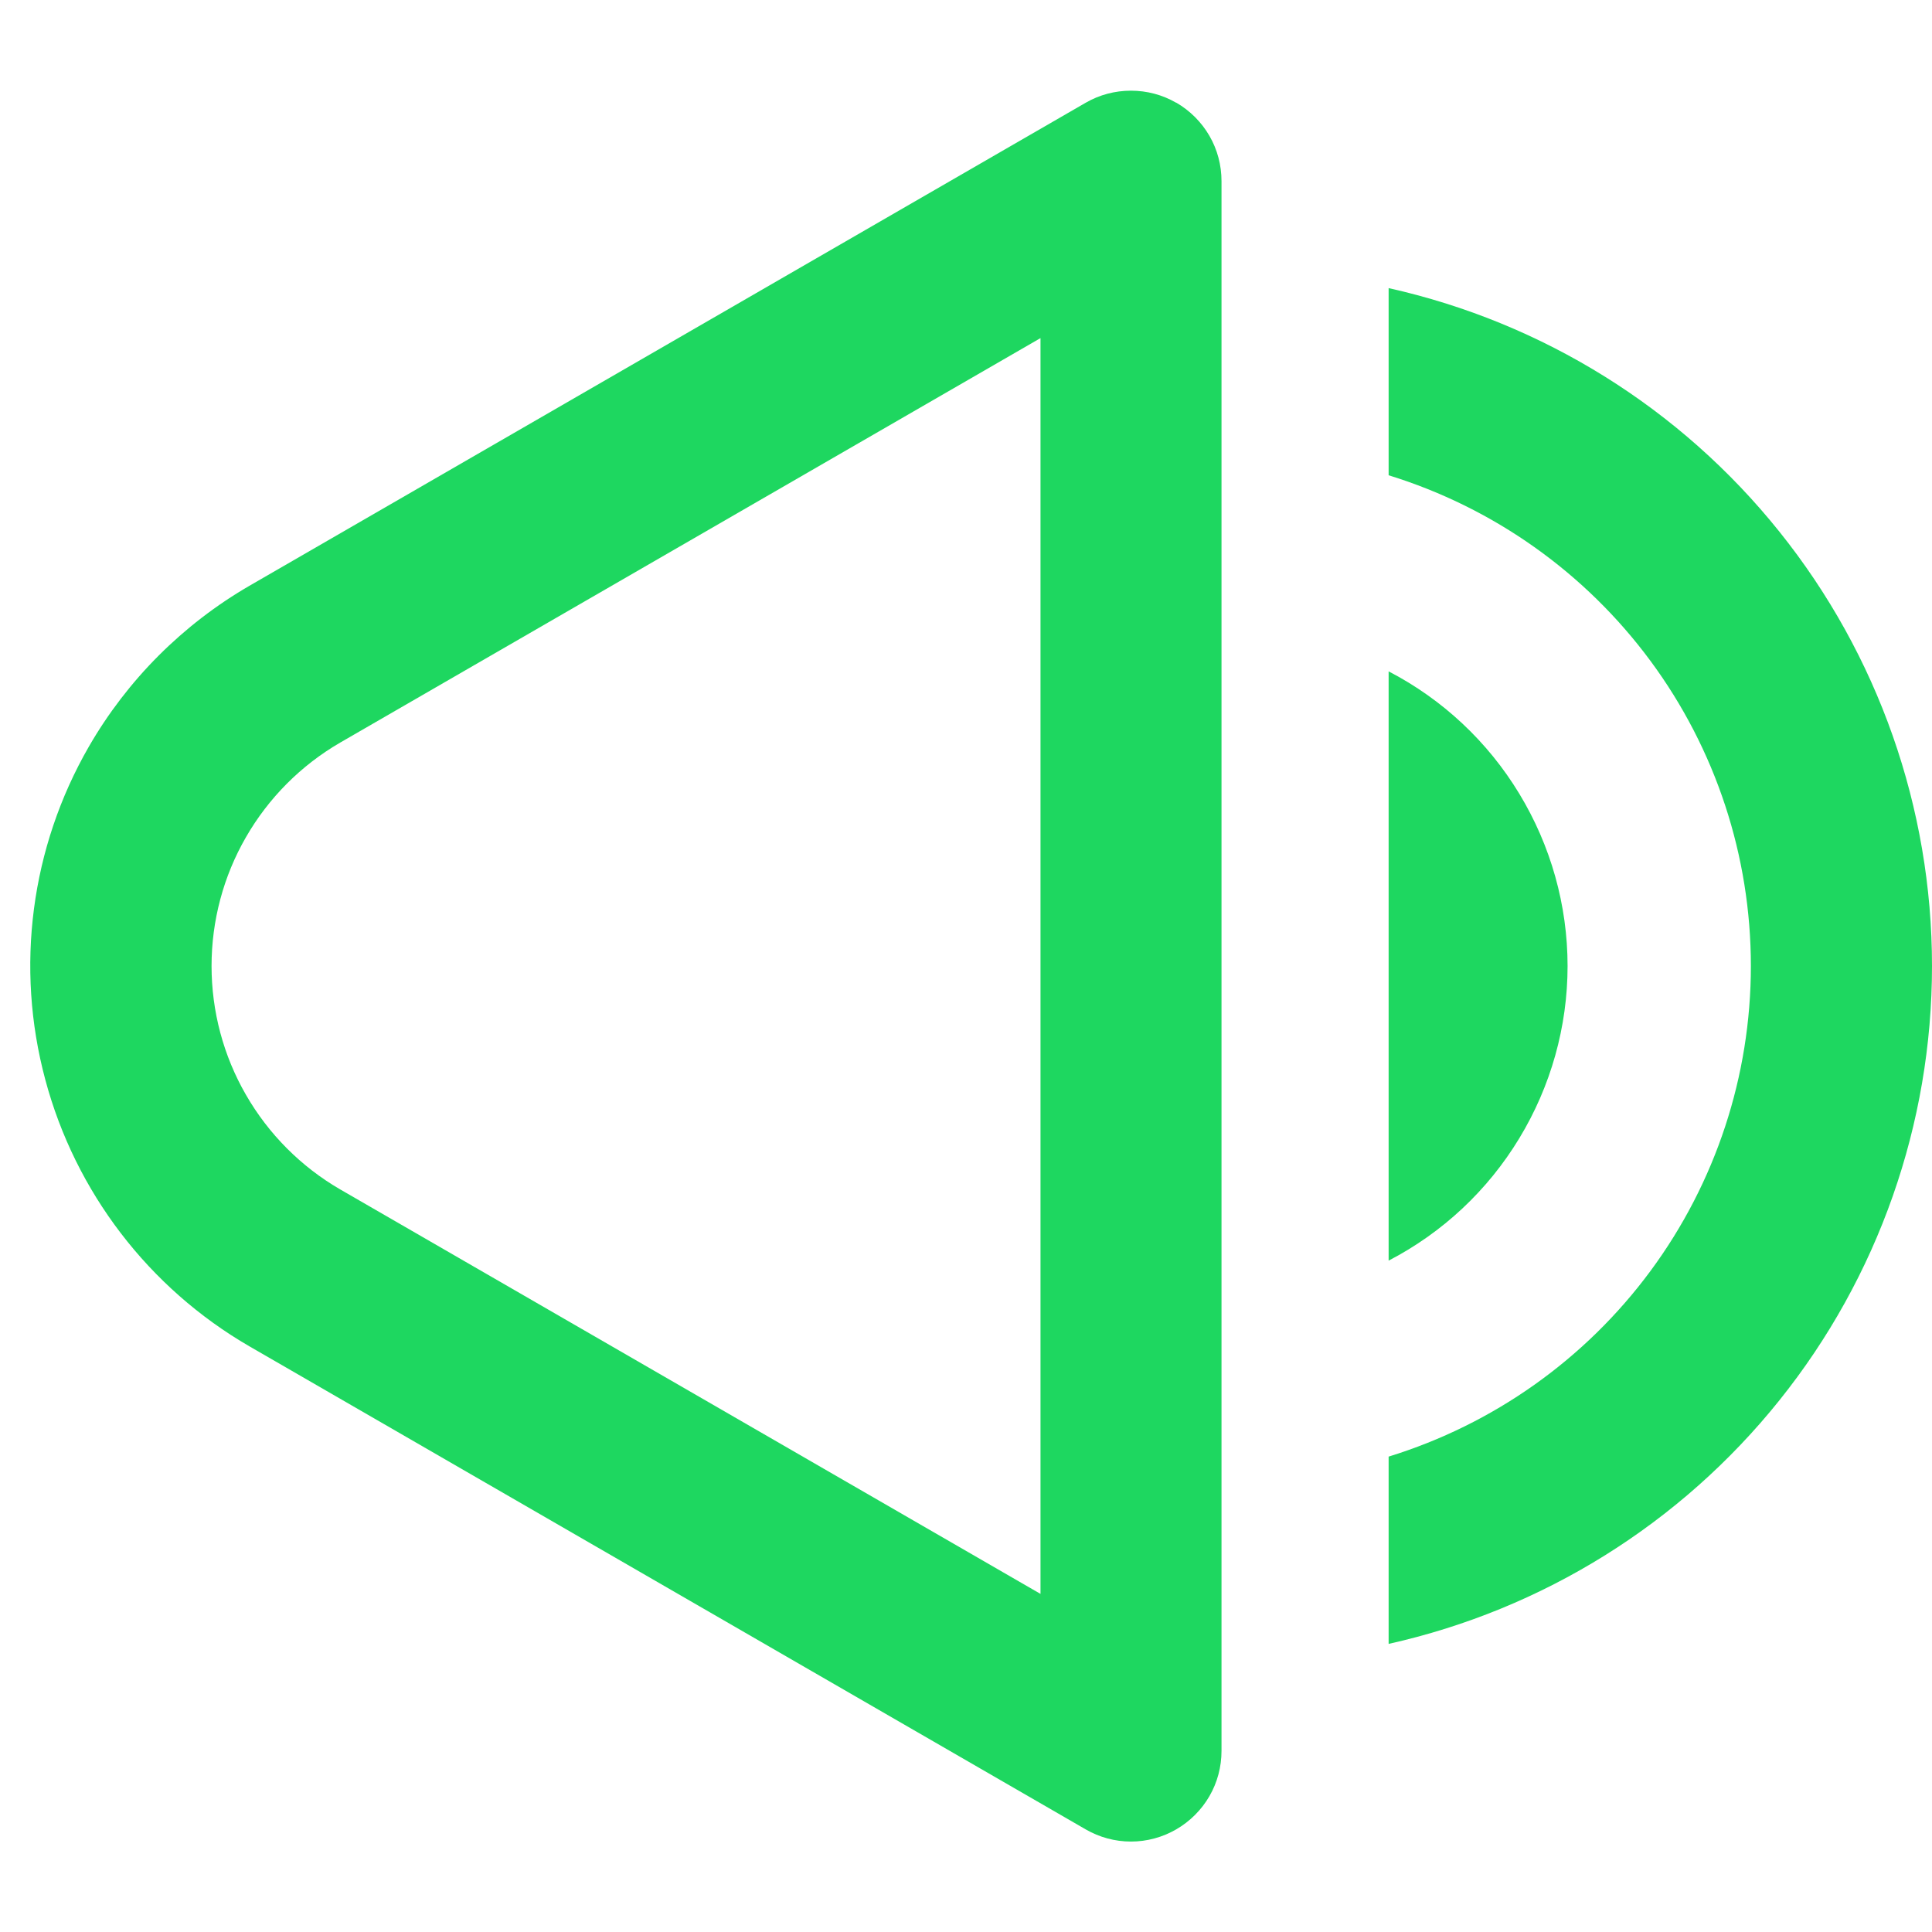 <svg width="16" height="16" viewBox="0 0 16 16" fill="none" xmlns="http://www.w3.org/2000/svg">
<g clip-path="url(#clip0_1_371)">
<path d="M9.741 0.85C9.855 0.916 9.95 1.011 10.016 1.125C10.082 1.239 10.116 1.368 10.116 1.5V14.5C10.116 14.632 10.082 14.761 10.016 14.875C9.95 14.989 9.855 15.084 9.741 15.15C9.627 15.216 9.498 15.251 9.366 15.251C9.234 15.251 9.105 15.216 8.991 15.15L2.066 11.15C1.232 10.667 0.624 9.872 0.375 8.941C0.125 8.01 0.255 7.018 0.736 6.183C1.055 5.63 1.514 5.171 2.066 4.851L8.991 0.851C9.105 0.785 9.234 0.751 9.366 0.751C9.498 0.751 9.627 0.785 9.741 0.851V0.85ZM2.817 6.15C2.493 6.338 2.224 6.608 2.037 6.933C1.85 7.257 1.752 7.625 1.752 8C1.752 8.375 1.85 8.743 2.037 9.067C2.224 9.392 2.493 9.662 2.817 9.85L8.617 13.2V2.8L2.817 6.15ZM11.5 10.44V5.56C11.947 5.792 12.321 6.142 12.582 6.573C12.843 7.003 12.982 7.497 12.982 8C12.982 8.503 12.843 8.997 12.582 9.427C12.321 9.858 11.947 10.208 11.5 10.44Z" fill="#1ED760"/>
<path d="M11.5 13.614C12.777 13.329 13.918 12.618 14.736 11.597C15.554 10.577 16 9.308 16 8C16 6.692 15.554 5.423 14.736 4.403C13.918 3.382 12.777 2.671 11.5 2.386V3.936C12.369 4.204 13.129 4.743 13.669 5.474C14.209 6.205 14.5 7.09 14.5 8C14.5 8.909 14.209 9.794 13.669 10.525C13.129 11.256 12.369 11.795 11.5 12.063V13.613V13.614Z" fill="#1ED760"/>
</g>
<defs>
<clipPath id="clip0_1_371">
<rect width="16" height="16" fill="white"/>
</clipPath>
</defs>
</svg>
